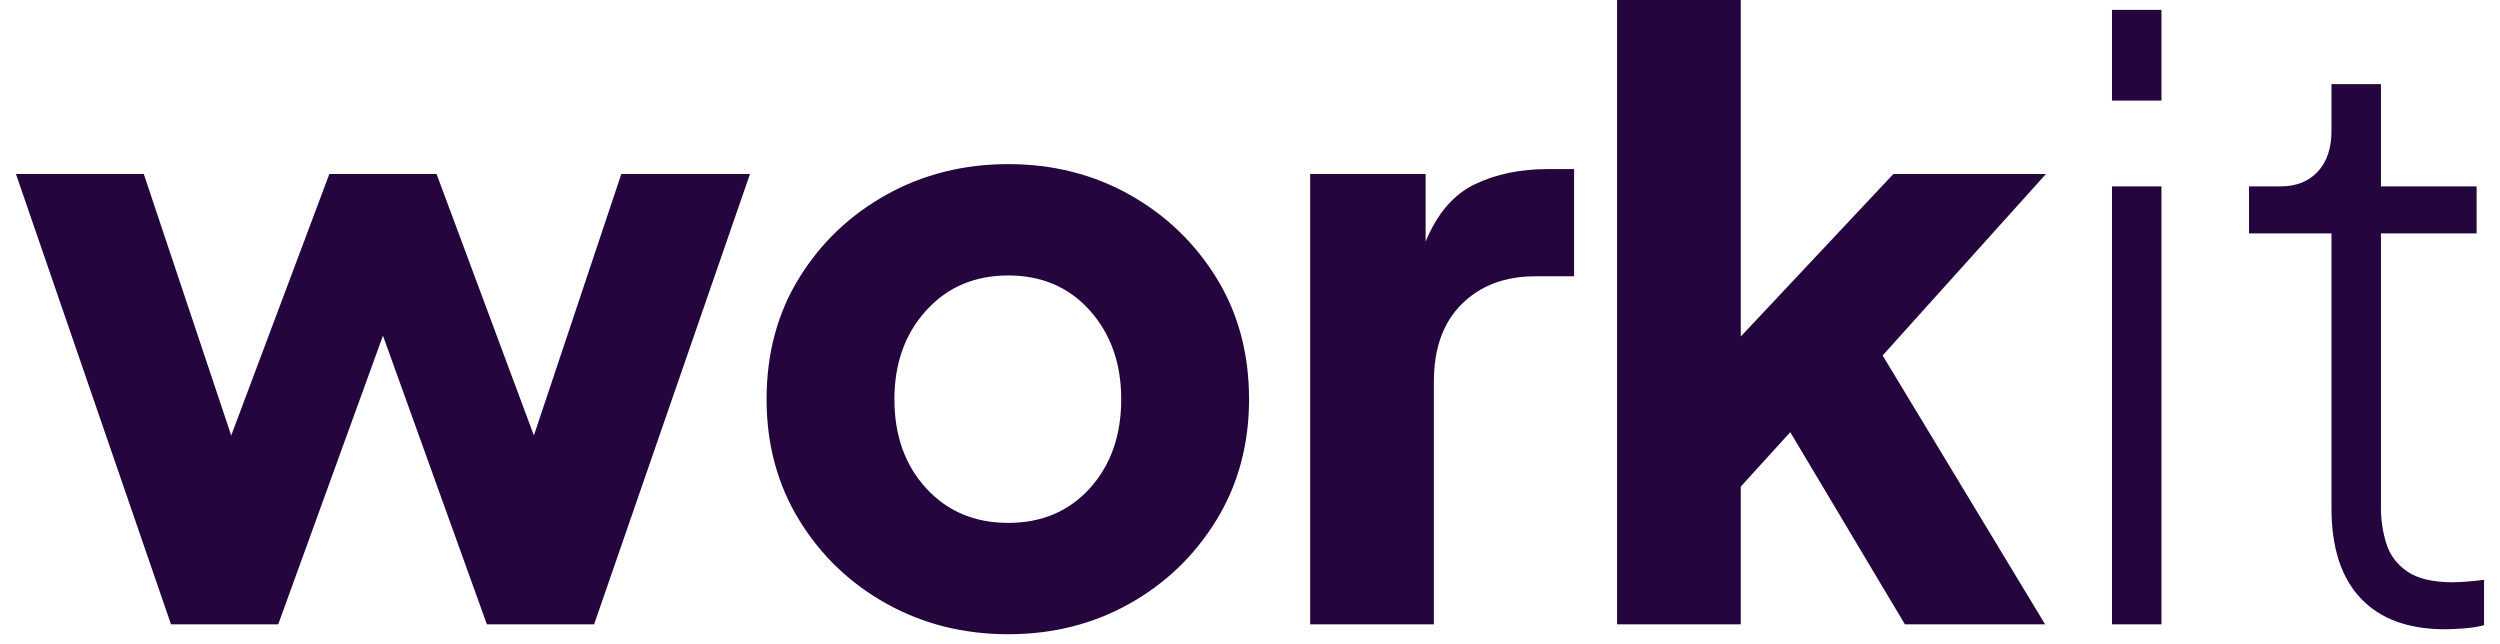 <svg width="97" height="25" viewBox="0 0 97 25" fill="none" xmlns="http://www.w3.org/2000/svg">
<path fill-rule="evenodd" clip-rule="evenodd" d="M67.542 24.224V18.88L69.462 16.768L73.91 24.224H79.35L73.046 13.792L79.382 6.752H73.462L67.542 13.056V0H62.742V24.224H67.542ZM43.823 23.424C42.415 24.213 40.847 24.608 39.119 24.608C37.391 24.608 35.817 24.213 34.399 23.424C32.98 22.635 31.849 21.552 31.007 20.176C30.164 18.8 29.743 17.237 29.743 15.488C29.743 13.717 30.164 12.149 31.007 10.784C31.849 9.419 32.98 8.341 34.399 7.552C35.817 6.763 37.391 6.368 39.119 6.368C40.847 6.368 42.415 6.763 43.823 7.552C45.231 8.341 46.356 9.419 47.199 10.784C48.041 12.149 48.463 13.717 48.463 15.488C48.463 17.237 48.041 18.8 47.199 20.176C46.356 21.552 45.231 22.635 43.823 23.424ZM14.859 13.024L10.795 24.224H6.635L0.619 6.752H5.579L8.971 16.896L12.779 6.752H16.939L20.715 16.896L24.107 6.752H29.099L23.051 24.224H18.891L14.859 13.024ZM39.119 20.288C37.817 20.288 36.756 19.84 35.935 18.944C35.113 18.048 34.703 16.896 34.703 15.488C34.703 14.101 35.113 12.955 35.935 12.048C36.756 11.141 37.817 10.688 39.119 10.688C40.42 10.688 41.476 11.141 42.287 12.048C43.097 12.955 43.503 14.101 43.503 15.488C43.503 16.896 43.097 18.048 42.287 18.944C41.476 19.84 40.42 20.288 39.119 20.288ZM55.634 14.816V24.224H50.834V6.752H55.314V9.376C55.762 8.288 56.397 7.547 57.218 7.152C58.04 6.757 58.984 6.56 60.05 6.56H61.074V10.72H59.57C58.397 10.72 57.448 11.077 56.722 11.792C55.997 12.507 55.634 13.515 55.634 14.816ZM83.865 0.384V3.904H81.945V0.384H83.865ZM83.865 24.224V7.232H81.945V24.224H83.865ZM95.581 24.384C95.282 24.405 95.048 24.416 94.877 24.416C93.448 24.416 92.354 24.016 91.597 23.216C90.84 22.416 90.461 21.248 90.461 19.712V9.056H87.261V7.232H88.477C89.096 7.232 89.581 7.04 89.933 6.656C90.285 6.272 90.461 5.749 90.461 5.088V3.264H92.381V7.232H96.093V9.056H92.381V19.712C92.381 20.181 92.45 20.64 92.589 21.088C92.728 21.536 93 21.899 93.405 22.176C93.81 22.453 94.397 22.592 95.165 22.592C95.336 22.592 95.544 22.581 95.789 22.56C96.034 22.539 96.232 22.517 96.381 22.496V24.256C96.146 24.32 95.88 24.363 95.581 24.384Z" fill="#24053E"/>
</svg>
